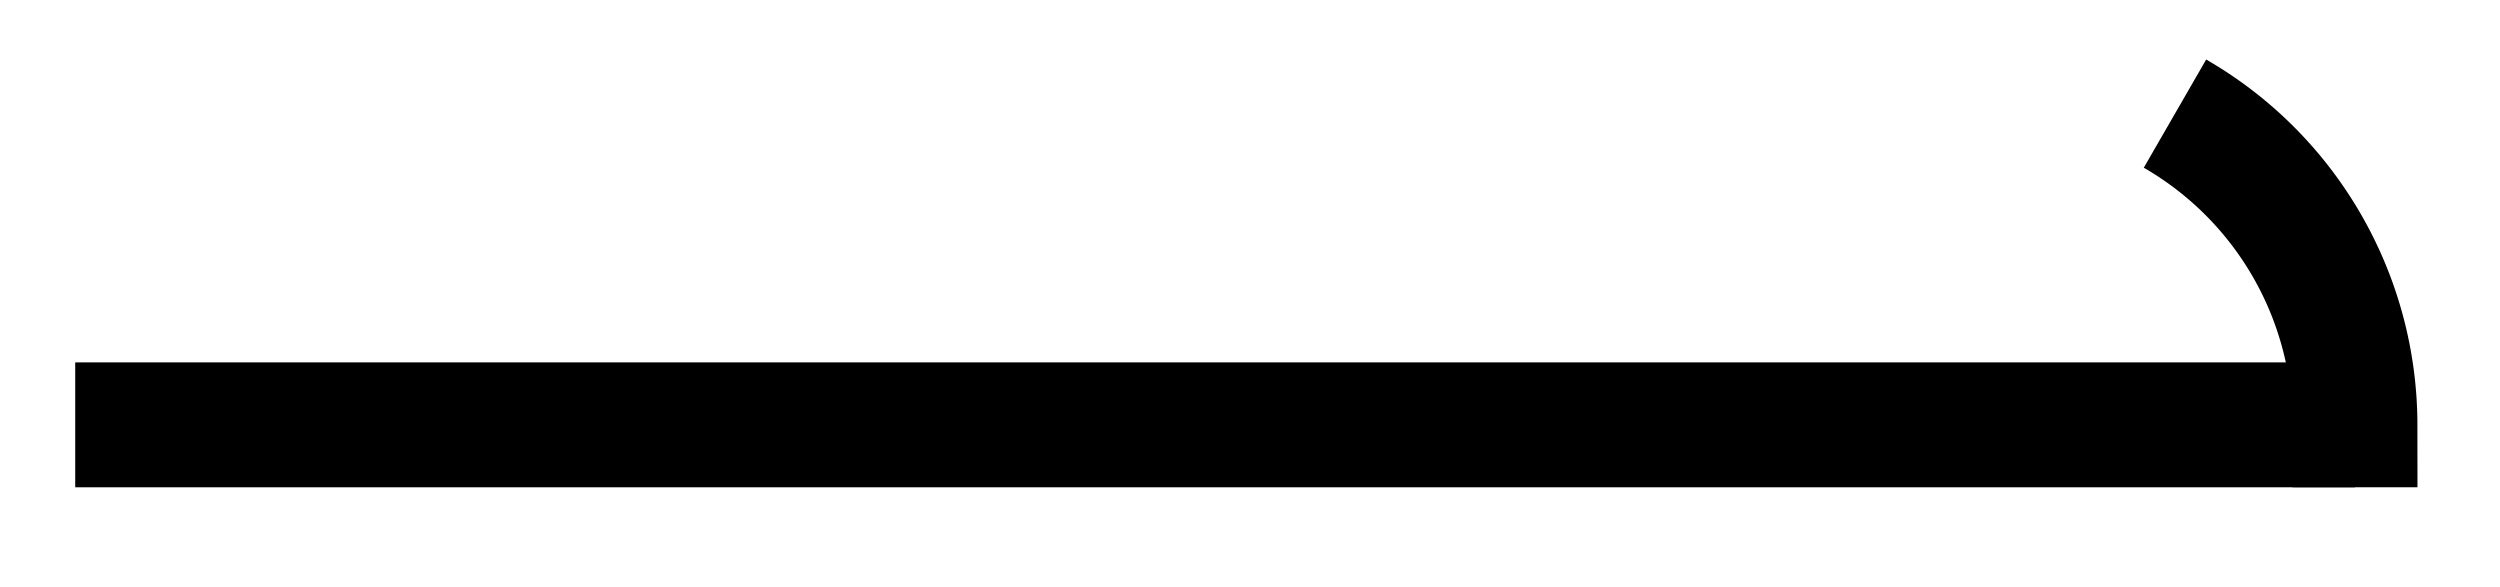 <svg xmlns="http://www.w3.org/2000/svg" width="31.906" height="7.49"><defs><clipPath id="a"><path d="M5 0h26.86v7.234H5Zm0 0"/></clipPath></defs><path fill="none" stroke="#000" stroke-miterlimit="10" stroke-width="1.594" d="M.96 5.422h29.095"/><g clip-path="url(#a)"><path fill="none" stroke="#000" stroke-miterlimit="10" stroke-width="1.594" d="M27.758 1.45a4.59 4.59 0 0 1 2.297 3.972h-.797"/></g></svg>